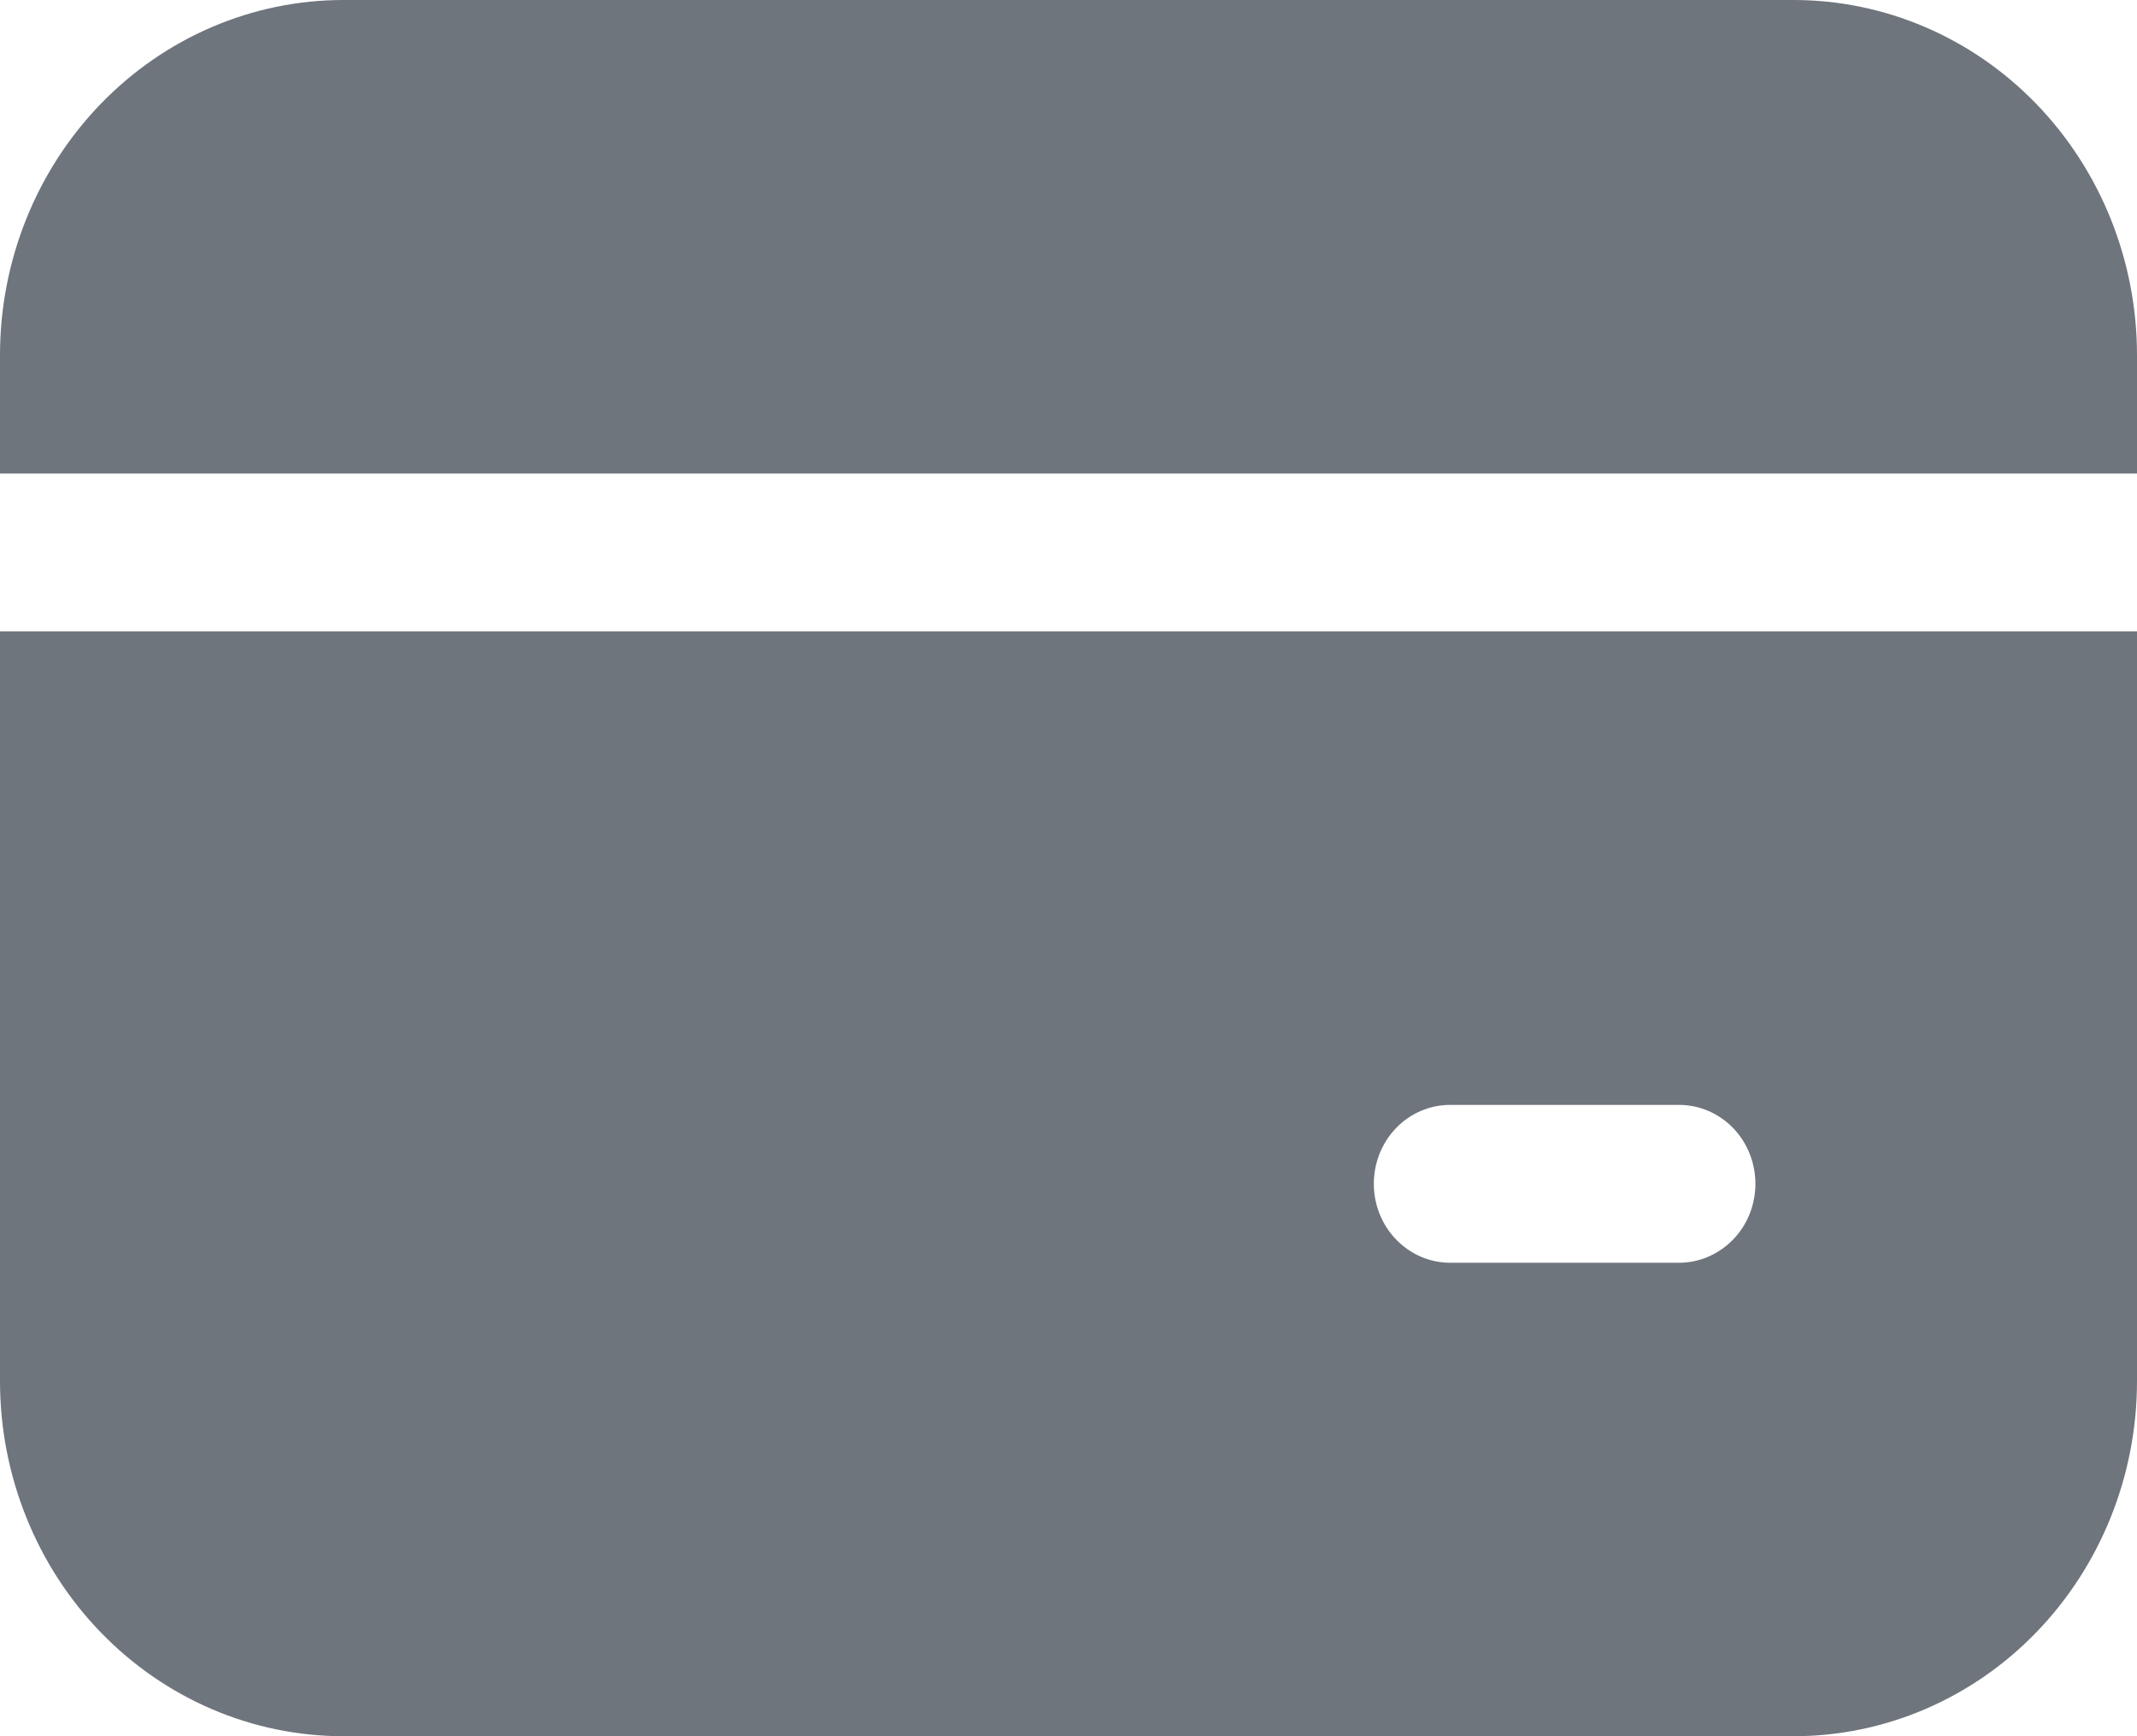<svg width="16" height="13" viewBox="0 0 16 13" fill="none" xmlns="http://www.w3.org/2000/svg">
<path d="M2.571 0C1.889 0 1.235 0.28 0.753 0.779C0.271 1.278 0 1.954 0 2.659V3.545H16V2.659C16 1.954 15.729 1.278 15.247 0.779C14.765 0.28 14.111 0 13.429 0H2.571ZM0 10.341V4.727H16V10.341C16 11.046 15.729 11.723 15.247 12.221C14.765 12.72 14.111 13 13.429 13H2.571C1.889 13 1.235 12.72 0.753 12.221C0.271 11.723 0 11.046 0 10.341ZM10.857 8.273C10.706 8.273 10.56 8.335 10.453 8.446C10.346 8.557 10.286 8.707 10.286 8.864C10.286 9.02 10.346 9.171 10.453 9.281C10.56 9.392 10.706 9.455 10.857 9.455H12.571C12.723 9.455 12.868 9.392 12.976 9.281C13.083 9.171 13.143 9.02 13.143 8.864C13.143 8.707 13.083 8.557 12.976 8.446C12.868 8.335 12.723 8.273 12.571 8.273H10.857Z" fill="#6F757D"/>
</svg>
